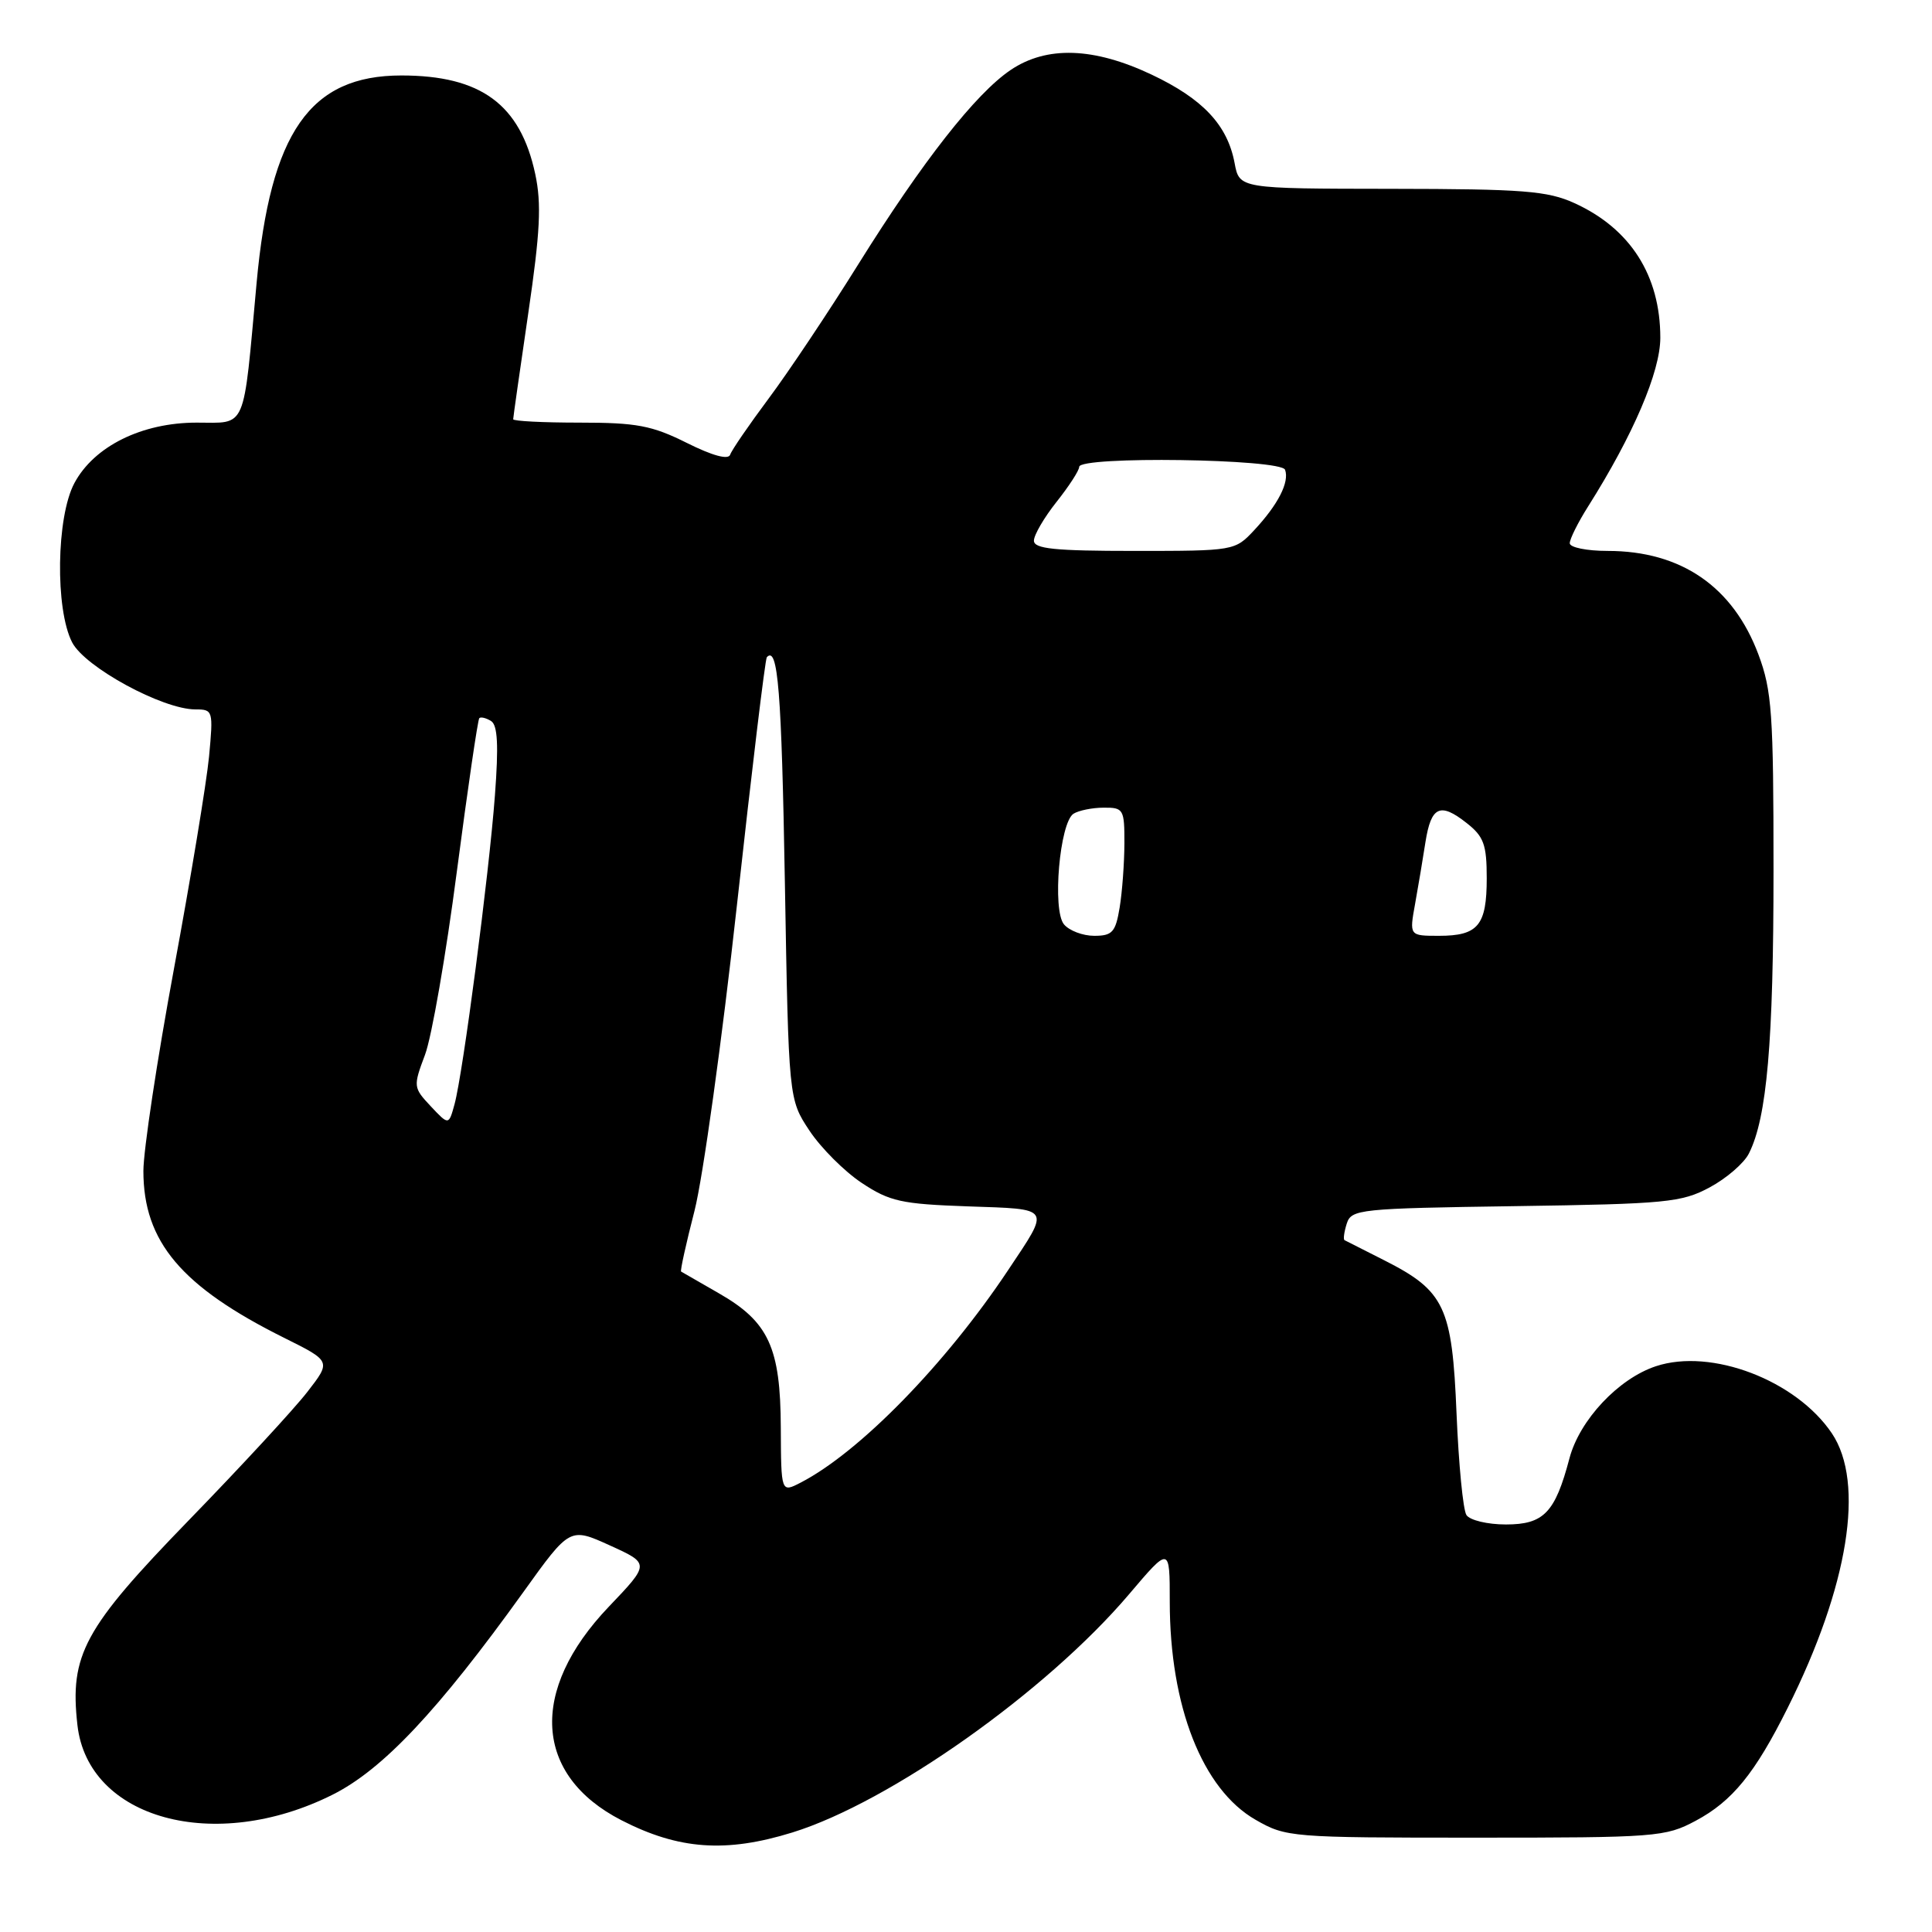 <?xml version="1.0" encoding="UTF-8" standalone="no"?>
<!DOCTYPE svg PUBLIC "-//W3C//DTD SVG 1.1//EN" "http://www.w3.org/Graphics/SVG/1.1/DTD/svg11.dtd" >
<svg xmlns="http://www.w3.org/2000/svg" xmlns:xlink="http://www.w3.org/1999/xlink" version="1.1" viewBox="0 0 256 256">
 <g >
 <path fill="currentColor"
d=" M 105.00 242.81 C 117.93 238.80 138.68 224.12 149.61 211.24 C 155.00 204.89 155.00 204.89 155.00 212.23 C 155.00 226.10 159.33 237.10 166.37 241.13 C 170.41 243.45 171.04 243.50 195.50 243.50 C 219.48 243.50 220.67 243.41 224.69 241.26 C 229.54 238.67 232.54 234.99 236.88 226.29 C 244.94 210.17 247.14 196.48 242.73 189.92 C 237.99 182.89 226.76 178.60 219.42 181.03 C 214.45 182.67 209.30 188.16 207.96 193.24 C 206.06 200.44 204.56 202.00 199.54 202.00 C 197.10 202.00 194.76 201.44 194.31 200.75 C 193.86 200.06 193.28 194.02 193.00 187.32 C 192.42 173.15 191.44 171.06 183.43 167.00 C 180.72 165.62 178.35 164.42 178.16 164.33 C 177.97 164.23 178.10 163.25 178.45 162.14 C 179.06 160.23 180.09 160.12 200.80 159.82 C 220.78 159.53 222.82 159.33 226.53 157.34 C 228.75 156.15 231.10 154.13 231.74 152.84 C 234.13 148.11 235.00 138.09 235.00 115.35 C 235.00 94.51 234.79 91.51 233.00 86.72 C 229.63 77.73 222.75 73.00 213.03 73.00 C 210.26 73.00 208.00 72.54 208.00 71.98 C 208.00 71.42 209.10 69.21 210.45 67.08 C 216.41 57.64 220.00 49.25 220.00 44.76 C 220.00 36.50 216.03 30.28 208.61 26.91 C 205.04 25.29 201.85 25.04 184.36 25.02 C 164.22 25.00 164.22 25.00 163.59 21.60 C 162.64 16.56 159.39 13.10 152.58 9.88 C 144.92 6.26 138.70 6.05 133.92 9.27 C 129.28 12.40 122.24 21.38 113.74 35.00 C 109.80 41.33 104.44 49.34 101.84 52.82 C 99.25 56.30 96.95 59.64 96.75 60.25 C 96.51 60.96 94.41 60.39 90.99 58.68 C 86.38 56.38 84.35 56.00 76.80 56.00 C 71.96 56.00 68.00 55.80 68.00 55.55 C 68.00 55.31 68.90 49.01 69.99 41.56 C 71.58 30.72 71.77 27.02 70.92 23.05 C 68.94 13.83 63.73 10.00 53.18 10.00 C 41.07 10.00 35.83 17.52 34.00 37.50 C 32.19 57.32 32.76 56.00 26.05 56.00 C 18.80 56.00 12.47 59.13 9.86 64.01 C 7.46 68.48 7.29 80.73 9.56 85.12 C 11.26 88.41 21.55 94.00 25.89 94.00 C 28.23 94.00 28.27 94.16 27.70 100.25 C 27.37 103.69 25.28 116.34 23.05 128.37 C 20.82 140.40 19.00 152.46 19.00 155.16 C 19.00 164.54 24.03 170.49 37.69 177.29 C 43.88 180.37 43.88 180.37 40.73 184.43 C 39.00 186.67 31.91 194.35 24.96 201.50 C 11.12 215.76 9.21 219.27 10.26 228.58 C 11.66 241.03 28.44 245.62 44.04 237.82 C 50.71 234.49 58.04 226.70 69.36 210.94 C 75.51 202.37 75.51 202.37 80.82 204.78 C 86.12 207.19 86.12 207.19 80.64 212.93 C 70.08 224.01 70.75 235.23 82.34 241.19 C 89.93 245.09 96.19 245.54 105.00 242.81 Z  M 103.46 189.15 C 103.42 178.54 101.85 175.14 95.24 171.36 C 92.63 169.87 90.39 168.57 90.25 168.49 C 90.11 168.40 90.91 164.77 92.03 160.42 C 93.14 156.06 95.67 137.88 97.64 120.00 C 99.61 102.12 101.39 87.31 101.61 87.08 C 103.08 85.52 103.56 91.52 104.00 116.91 C 104.50 145.65 104.50 145.65 107.26 149.82 C 108.78 152.11 111.89 155.22 114.18 156.74 C 117.89 159.20 119.43 159.54 128.24 159.85 C 139.45 160.24 139.21 159.85 133.56 168.33 C 125.28 180.76 113.90 192.42 106.08 196.46 C 103.50 197.79 103.50 197.79 103.46 189.15 Z  M 57.08 146.59 C 54.76 144.11 54.74 143.97 56.31 139.78 C 57.20 137.43 59.10 126.50 60.53 115.51 C 61.97 104.52 63.31 95.36 63.51 95.16 C 63.70 94.96 64.41 95.13 65.07 95.54 C 65.94 96.08 66.08 98.75 65.58 105.39 C 64.79 115.96 61.35 142.20 60.23 146.31 C 59.46 149.12 59.46 149.12 57.08 146.59 Z  M 140.98 122.48 C 139.41 120.58 140.41 108.99 142.25 107.82 C 142.94 107.39 144.74 107.02 146.25 107.02 C 148.87 107.00 149.00 107.23 148.99 111.75 C 148.98 114.36 148.70 118.19 148.36 120.25 C 147.82 123.52 147.39 124.00 144.99 124.00 C 143.48 124.00 141.68 123.32 140.98 122.48 Z  M 187.51 119.75 C 187.93 117.41 188.55 113.74 188.88 111.58 C 189.63 106.84 190.82 106.28 194.33 109.05 C 196.61 110.84 197.00 111.90 197.00 116.37 C 197.00 122.63 195.86 124.00 190.67 124.00 C 186.74 124.00 186.74 124.00 187.51 119.75 Z  M 137.00 71.64 C 137.00 70.89 138.35 68.58 140.00 66.50 C 141.65 64.42 143.00 62.34 143.00 61.86 C 143.00 60.41 169.76 60.79 170.28 62.25 C 170.87 63.89 169.36 66.85 166.19 70.25 C 163.64 72.98 163.55 73.00 150.31 73.00 C 139.74 73.00 137.00 72.72 137.00 71.64 Z "/>
</g>
</svg>